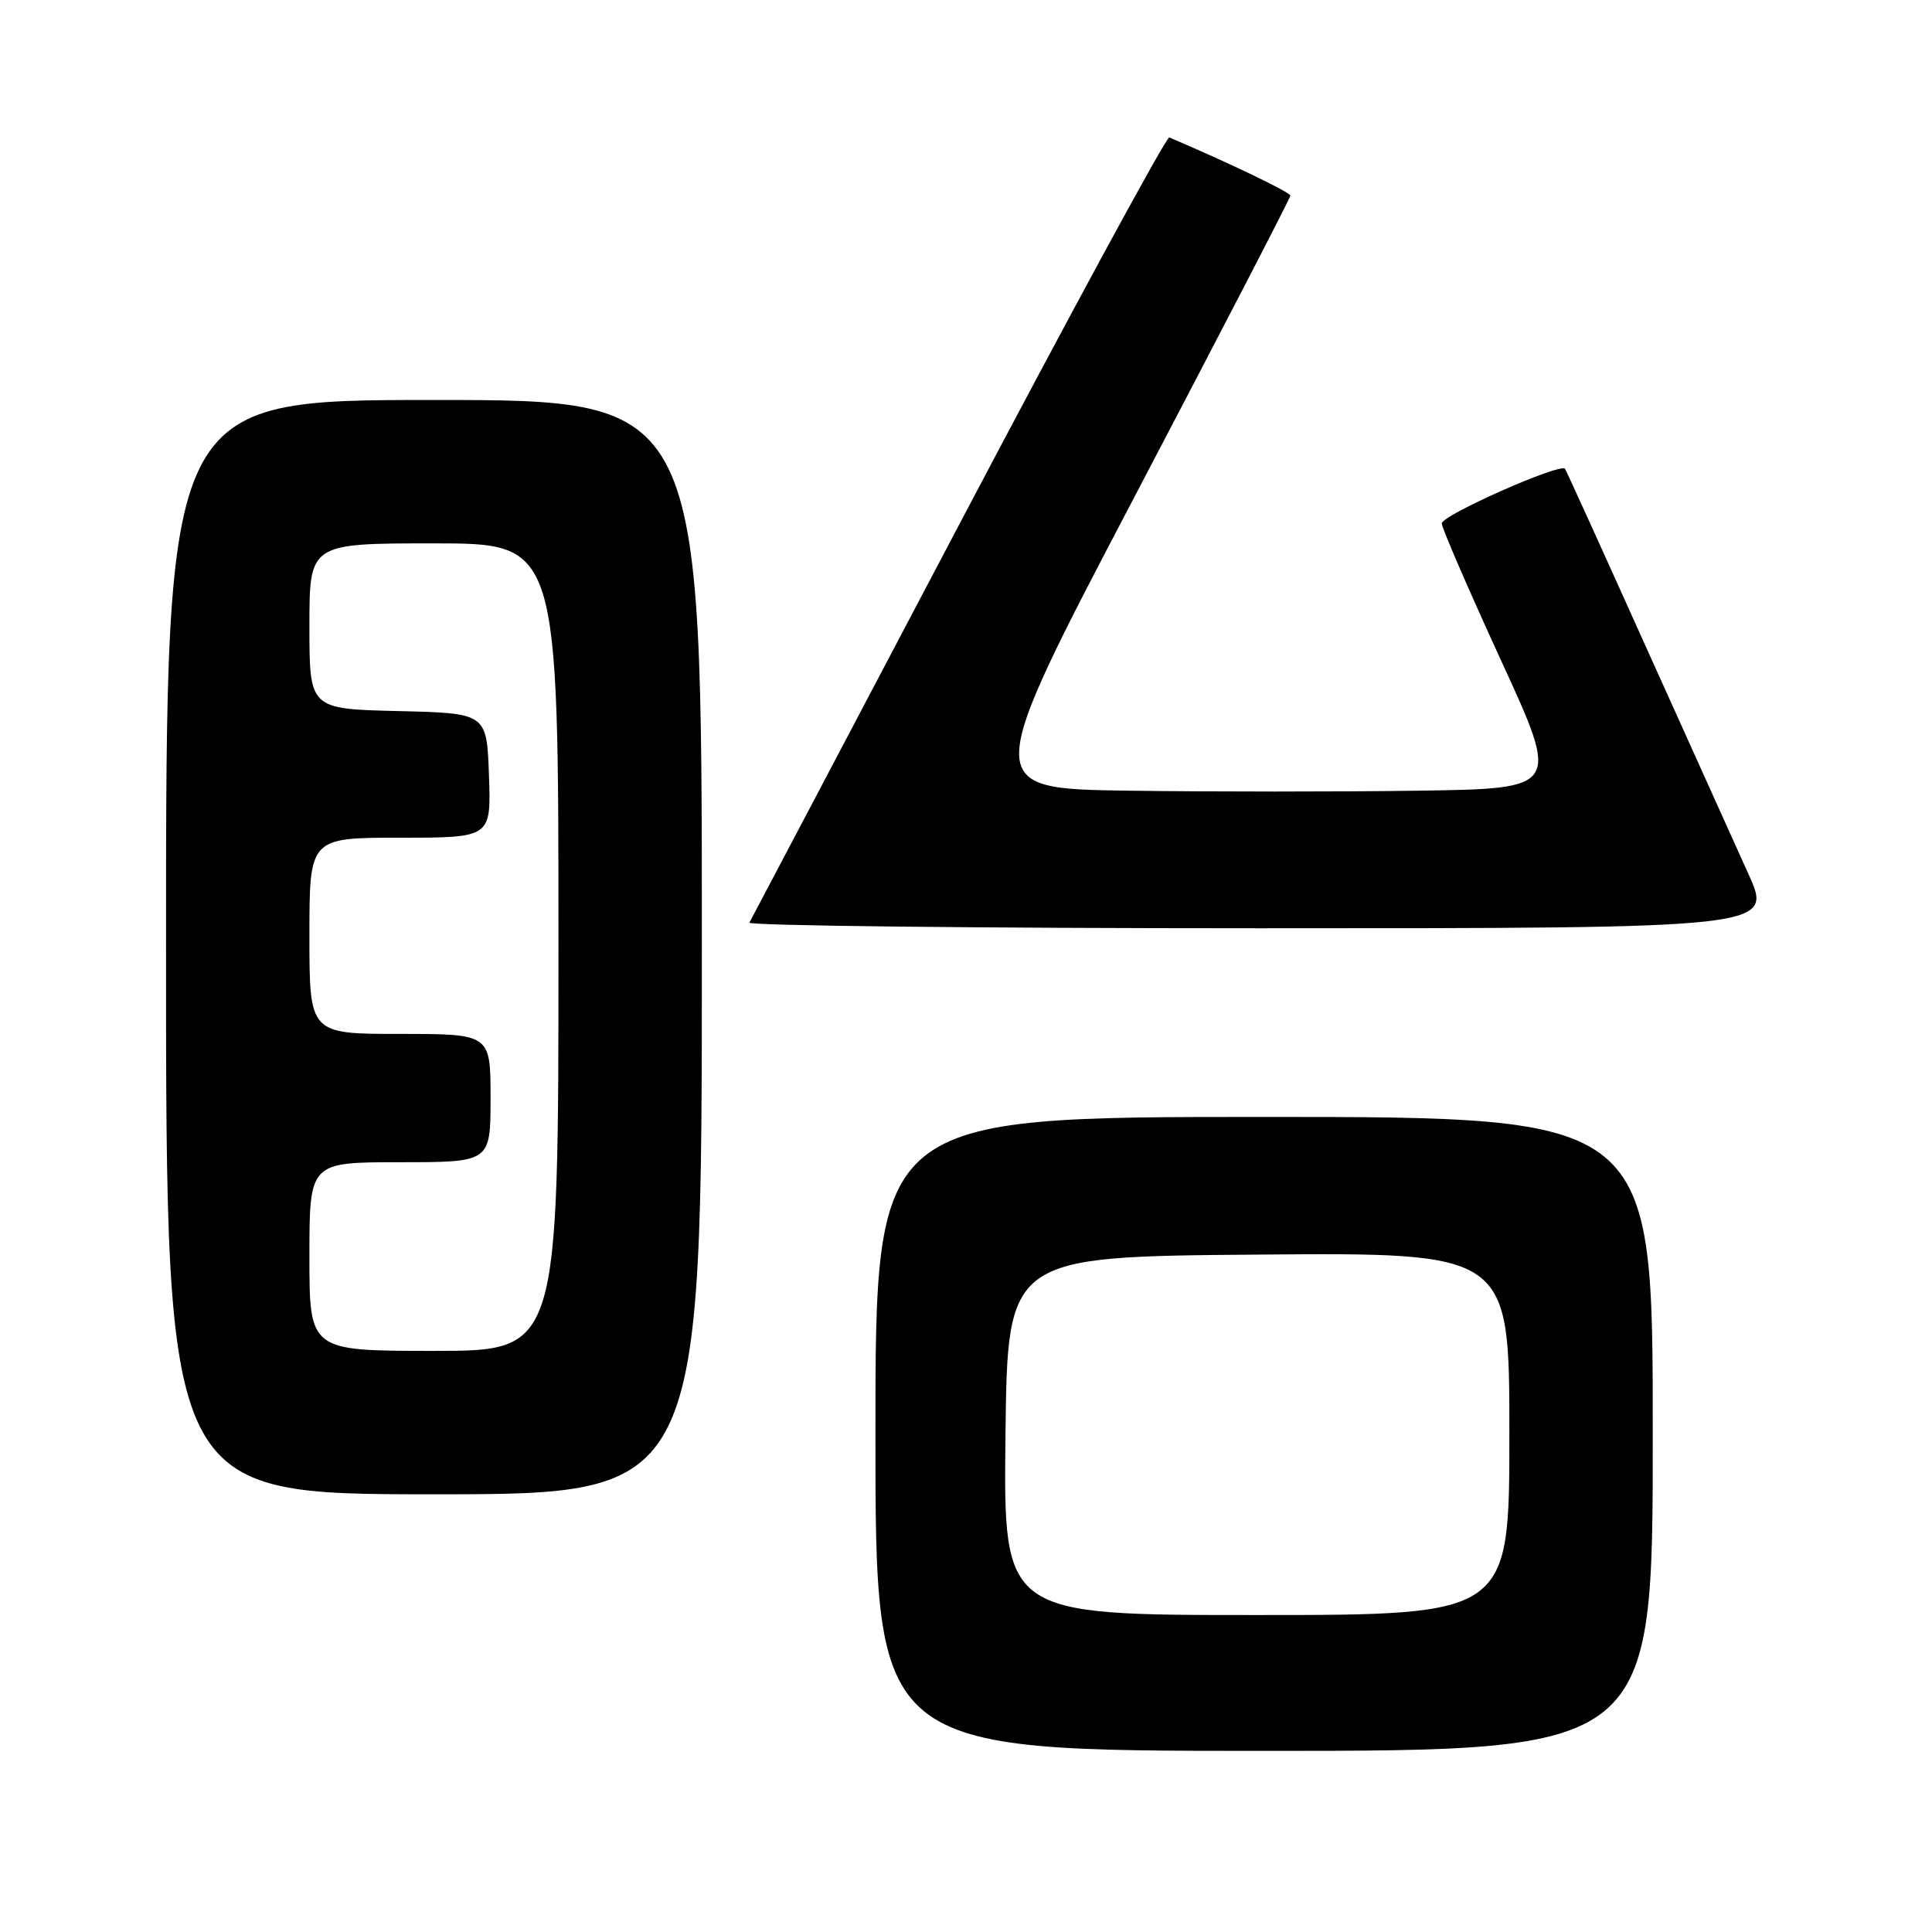<?xml version="1.0" encoding="UTF-8" standalone="no"?>
<!DOCTYPE svg PUBLIC "-//W3C//DTD SVG 1.1//EN" "http://www.w3.org/Graphics/SVG/1.1/DTD/svg11.dtd" >
<svg xmlns="http://www.w3.org/2000/svg" xmlns:xlink="http://www.w3.org/1999/xlink" version="1.1" viewBox="0 0 256 256">
 <g >
 <path fill="currentColor"
d=" M 219.00 190.00 C 219.00 148.00 219.00 148.00 167.50 148.00 C 116.00 148.00 116.00 148.00 116.00 190.00 C 116.00 232.00 116.00 232.00 167.50 232.00 C 219.00 232.00 219.00 232.00 219.00 190.00 Z  M 93.00 125.50 C 93.00 53.00 93.00 53.00 57.50 53.00 C 22.00 53.00 22.00 53.00 22.00 125.50 C 22.00 198.00 22.00 198.00 57.50 198.00 C 93.00 198.00 93.00 198.00 93.00 125.50 Z  M 231.65 115.75 C 229.84 111.76 223.70 98.15 218.00 85.50 C 212.31 72.85 207.53 62.33 207.37 62.12 C 206.75 61.31 191.00 68.29 191.04 69.36 C 191.06 69.99 194.60 78.15 198.89 87.50 C 206.71 104.50 206.71 104.50 187.92 104.77 C 177.59 104.92 160.34 104.92 149.58 104.77 C 130.04 104.50 130.04 104.50 150.50 65.50 C 161.75 44.05 170.97 26.24 170.98 25.93 C 170.99 25.49 163.10 21.69 154.94 18.21 C 154.57 18.05 141.99 41.23 126.99 69.71 C 111.99 98.19 99.53 121.84 99.30 122.25 C 99.07 122.66 129.50 123.00 166.92 123.00 C 234.95 123.00 234.95 123.00 231.65 115.75 Z  M 133.23 190.25 C 133.50 166.50 133.50 166.50 166.75 166.24 C 200.00 165.97 200.00 165.97 200.00 189.99 C 200.00 214.00 200.00 214.00 166.48 214.00 C 132.96 214.00 132.96 214.00 133.23 190.25 Z  M 41.00 166.50 C 41.00 154.00 41.00 154.00 53.00 154.00 C 65.00 154.00 65.00 154.00 65.00 145.50 C 65.00 137.00 65.00 137.00 53.00 137.00 C 41.00 137.00 41.00 137.00 41.00 124.00 C 41.00 111.00 41.00 111.00 53.04 111.00 C 65.08 111.00 65.08 111.00 64.79 102.75 C 64.50 94.50 64.50 94.50 52.75 94.22 C 41.00 93.94 41.00 93.94 41.00 82.97 C 41.00 72.00 41.00 72.00 57.50 72.00 C 74.00 72.00 74.00 72.00 74.00 125.50 C 74.00 179.00 74.00 179.00 57.50 179.00 C 41.00 179.00 41.00 179.00 41.00 166.50 Z "/>
</g>
</svg>